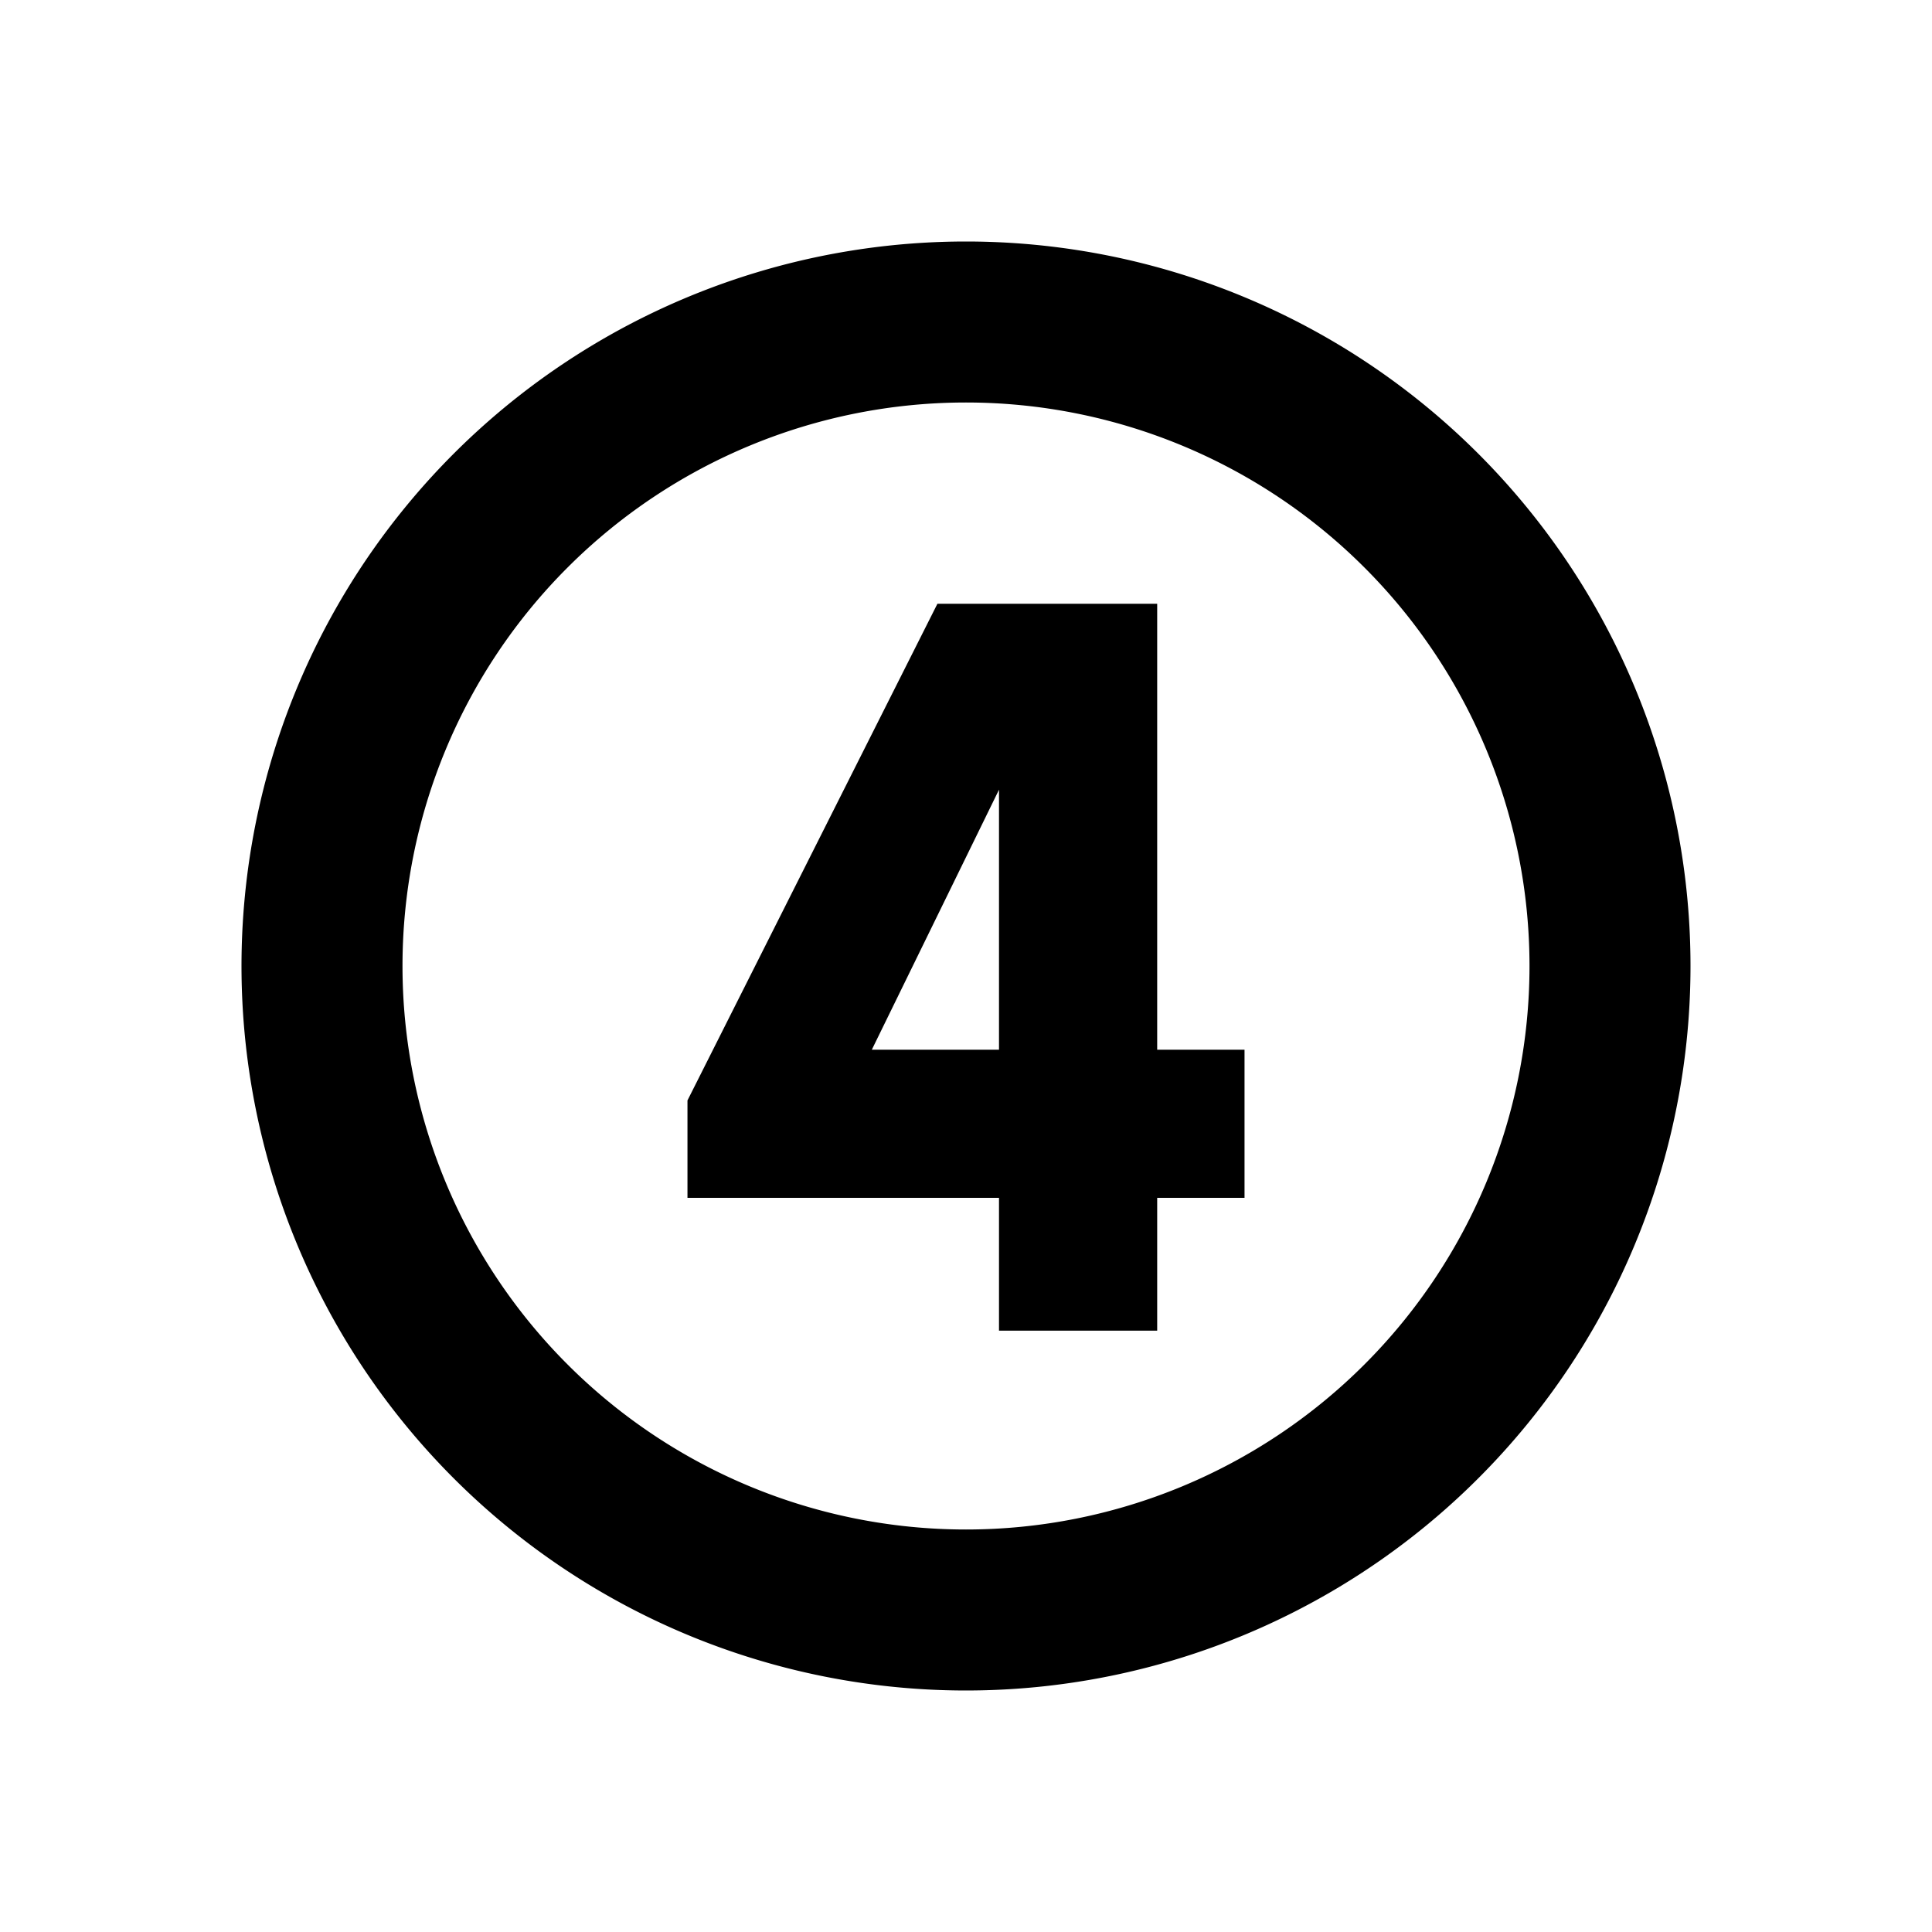<svg xmlns="http://www.w3.org/2000/svg" viewBox="0 0 48 48"><rect width="48" height="48" style="fill:none"/><path d="M24,10A14,14,0,1,1,10,24,14,14,0,0,1,24,10m0-4A18,18,0,1,0,42,24,18,18,0,0,0,24,6Zm4.75,20.08h2.17v3.68H28.75v3.3H24.82v-3.3H17.08V27.34L23.29,15h5.46Zm-3.93-6.46-3.16,6.46h3.16Z"/></svg>